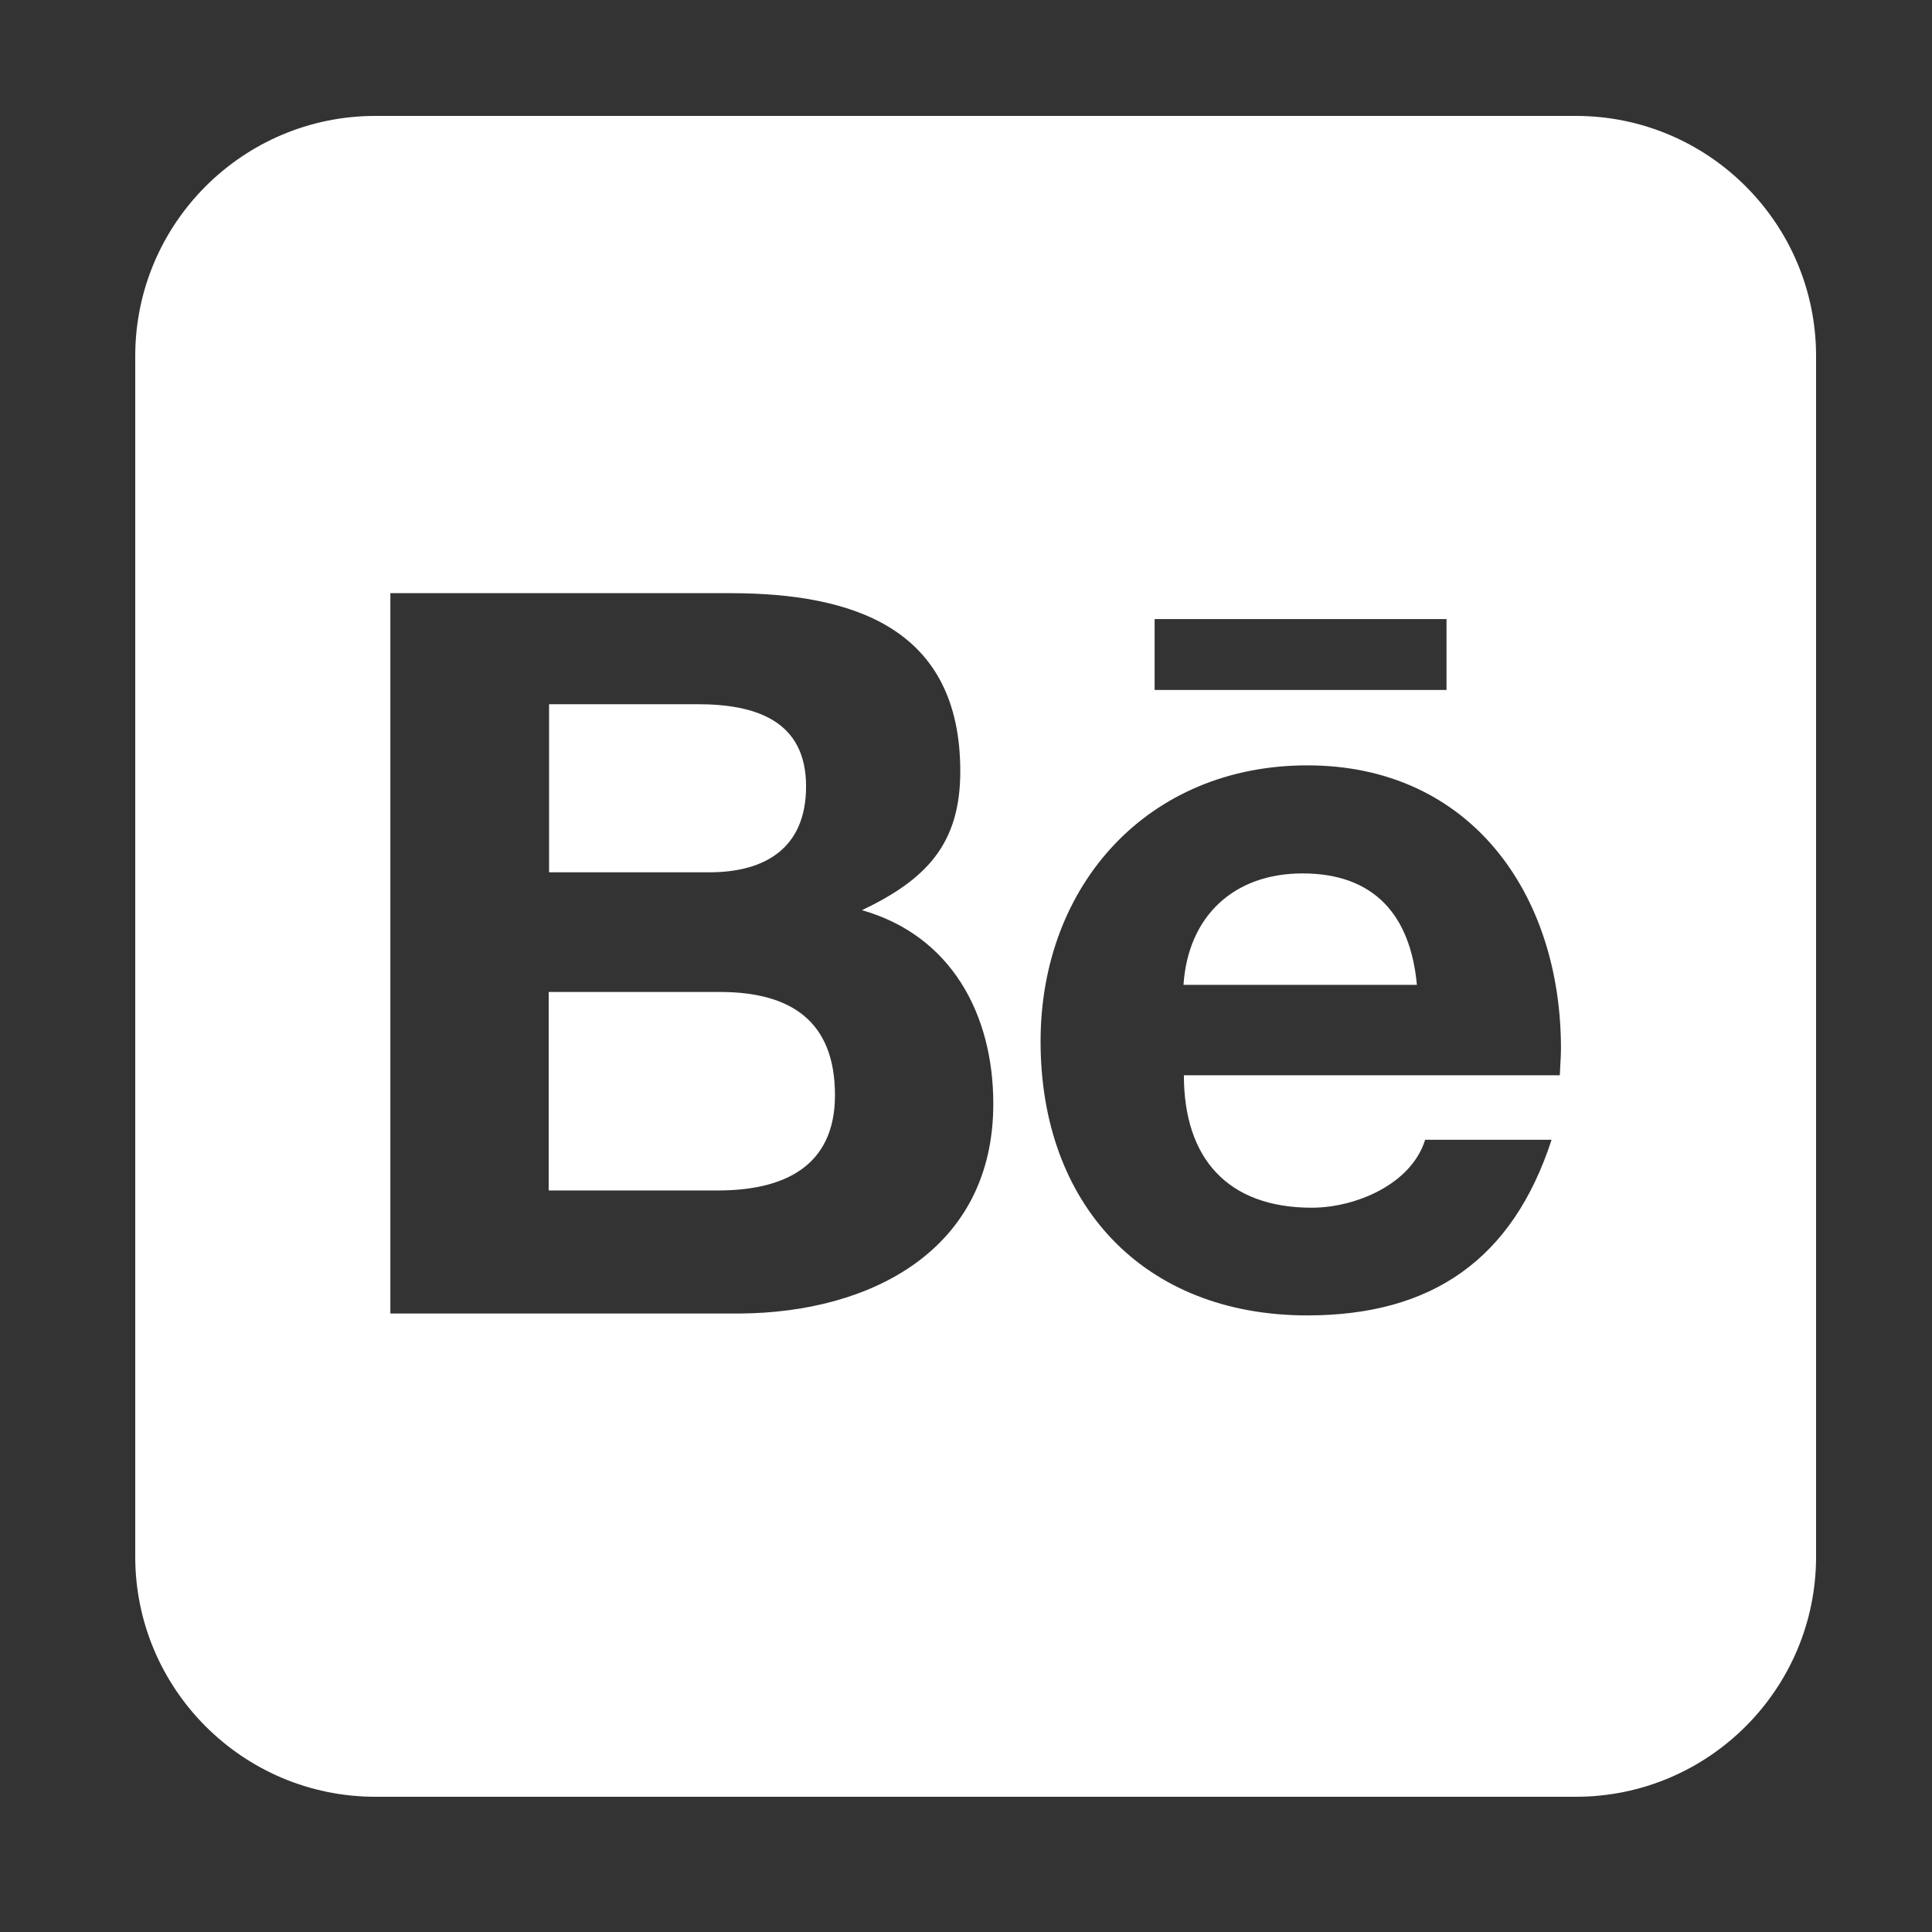 <svg width="100" height="100" viewBox="0 0 100 100" fill="none" xmlns="http://www.w3.org/2000/svg">
    <rect x="0" y="0" width="100" height="100" fill="#333333" stroke="none"/>
    <path
        d="M37.159 61.618C40.499 61.618 43.218 60.433 43.218 56.685C43.218 52.86 40.946 51.364 37.334 51.345H28.4V61.618H37.159ZM36.11 36.45H28.42V45.15H36.712C39.644 45.15 41.722 43.868 41.722 40.703C41.722 37.266 39.062 36.45 36.11 36.45ZM61.258 50.976H73.338C73.007 47.383 71.143 45.208 67.415 45.208C63.861 45.208 61.492 47.422 61.258 50.976ZM81.571 6H19.429C12.573 6 7 11.573 7 18.429V80.571C7 87.427 12.573 93 19.429 93H81.571C88.427 93 94 87.427 94 80.571V18.429C94 11.573 88.427 6 81.571 6ZM74.872 35.712H59.763V32.042H74.872V35.712ZM44.616 47.111C49.199 48.413 51.413 52.452 51.413 57.132C51.413 64.706 45.062 67.949 38.285 67.987H20.205V30.702H37.78C44.169 30.702 49.704 32.508 49.704 39.926C49.704 43.674 47.956 45.519 44.616 47.111ZM67.667 39.615C76.115 39.615 80.795 46.276 80.795 54.258C80.795 54.569 80.775 54.899 80.756 55.229C80.756 55.384 80.736 55.52 80.736 55.656H61.278C61.278 59.967 63.55 62.511 67.9 62.511C70.153 62.511 73.046 61.307 73.765 58.996H80.309C78.29 65.191 74.114 68.085 67.667 68.085C59.161 68.085 53.86 62.317 53.86 53.908C53.86 45.791 59.433 39.615 67.667 39.615Z"
        fill="white" />
</svg>
    